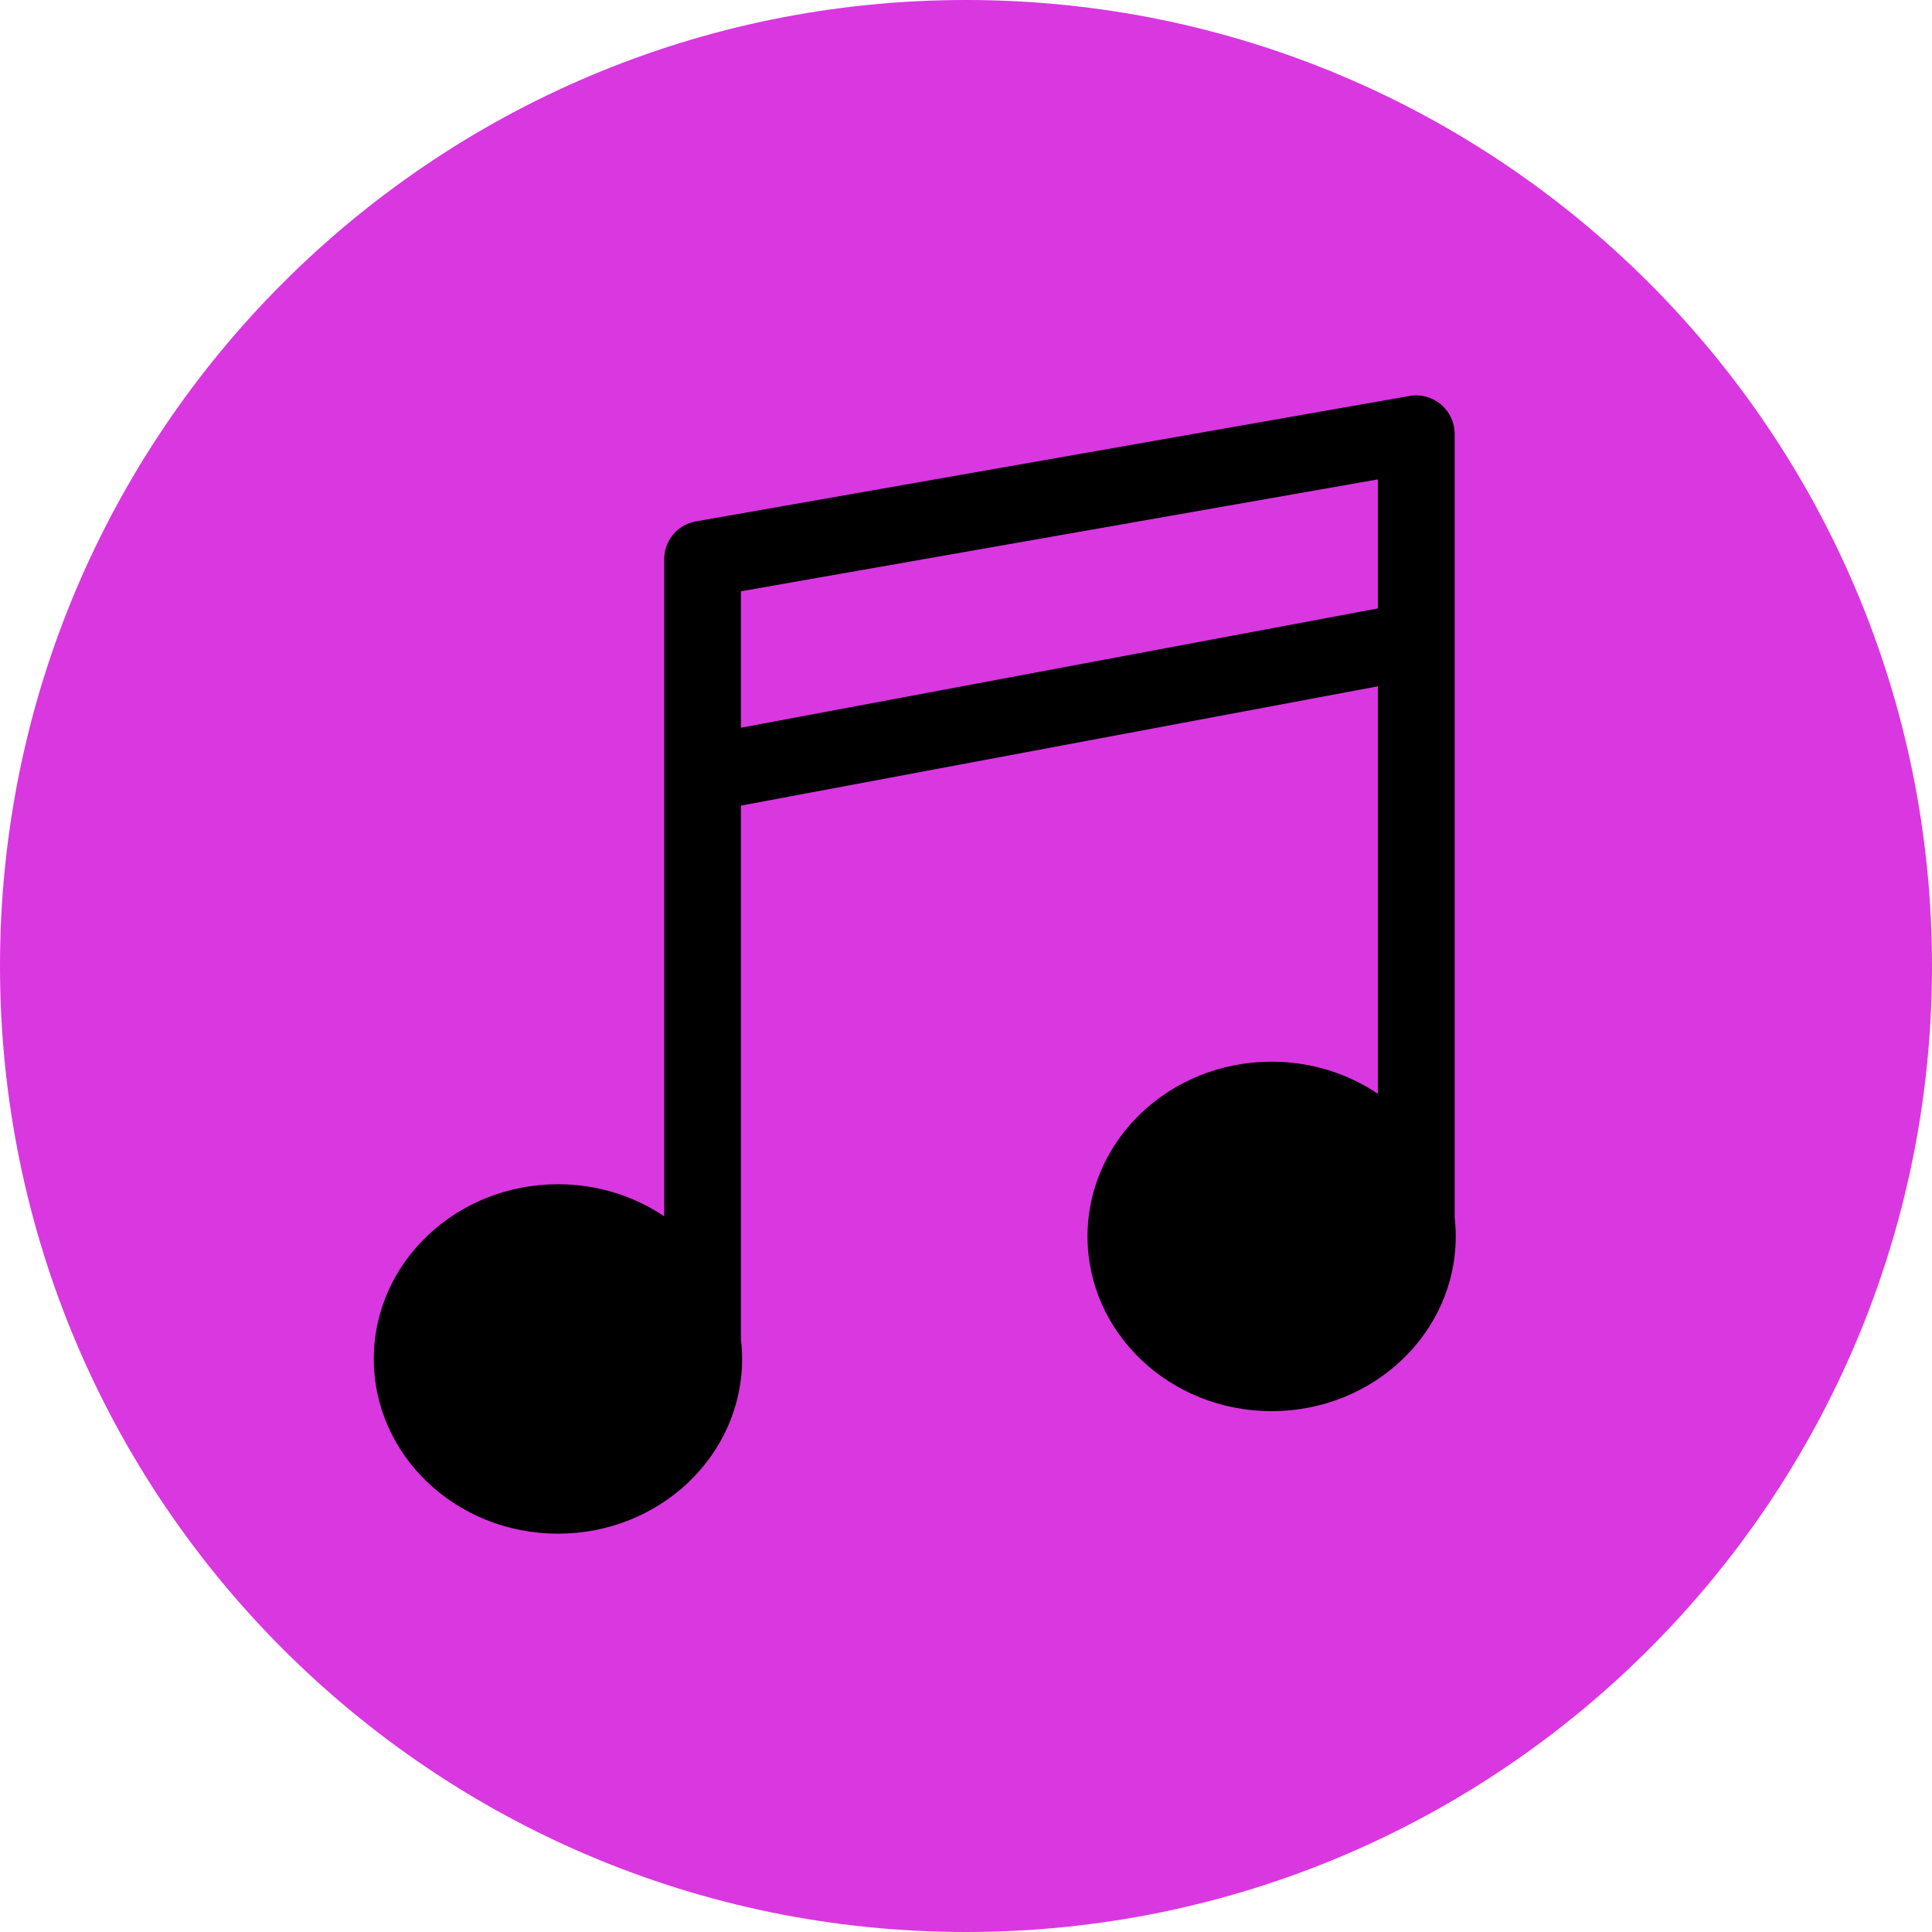 <svg xmlns="http://www.w3.org/2000/svg" xmlns:xlink="http://www.w3.org/1999/xlink" width="200" zoomAndPan="magnify" viewBox="0 0 150 150" height="200" preserveAspectRatio="xMidYMid meet" version="1.0"><defs><clipPath id="6550fca7bd"><path d="M 75 0 C 33.578 0 0 33.578 0 75 C 0 116.422 33.578 150 75 150 C 116.422 150 150 116.422 150 75 C 150 33.578 116.422 0 75 0 Z M 75 0 " clip-rule="nonzero"/></clipPath><clipPath id="bb57253a16"><path d="M 29.023 30.602 L 113.023 30.602 L 113.023 119.102 L 29.023 119.102 Z M 29.023 30.602 " clip-rule="nonzero"/></clipPath></defs><g clip-path="url(#6550fca7bd)"><rect x="-15" width="180" fill="#d937e0" y="-15" height="180" fill-opacity="1"/></g><g clip-path="url(#bb57253a16)"><path fill="#000000" d="M 112.938 94.5 L 112.938 33.676 C 112.938 32.797 112.543 31.965 111.871 31.398 C 111.199 30.832 110.305 30.59 109.441 30.742 L 54.035 40.48 C 52.609 40.73 51.57 41.965 51.57 43.41 L 51.57 94.434 C 49.238 92.867 46.395 91.945 43.324 91.945 C 35.426 91.945 29.023 98.016 29.023 105.508 C 29.023 113.004 35.426 119.074 43.324 119.074 C 51.223 119.074 57.617 113 57.617 105.508 C 57.617 105.004 57.586 104.504 57.527 104.012 L 57.527 62.547 L 106.977 53.285 L 106.977 84.922 C 104.645 83.352 101.805 82.43 98.727 82.43 C 90.832 82.43 84.434 88.504 84.434 95.996 C 84.434 103.484 90.832 109.562 98.727 109.562 C 106.621 109.562 113.023 103.488 113.023 95.996 C 113.023 95.488 112.992 94.992 112.938 94.5 Z M 106.977 47.238 L 57.527 56.5 L 57.527 45.906 L 106.977 37.219 Z M 106.977 47.238 " fill-opacity="1" fill-rule="nonzero"/></g></svg>